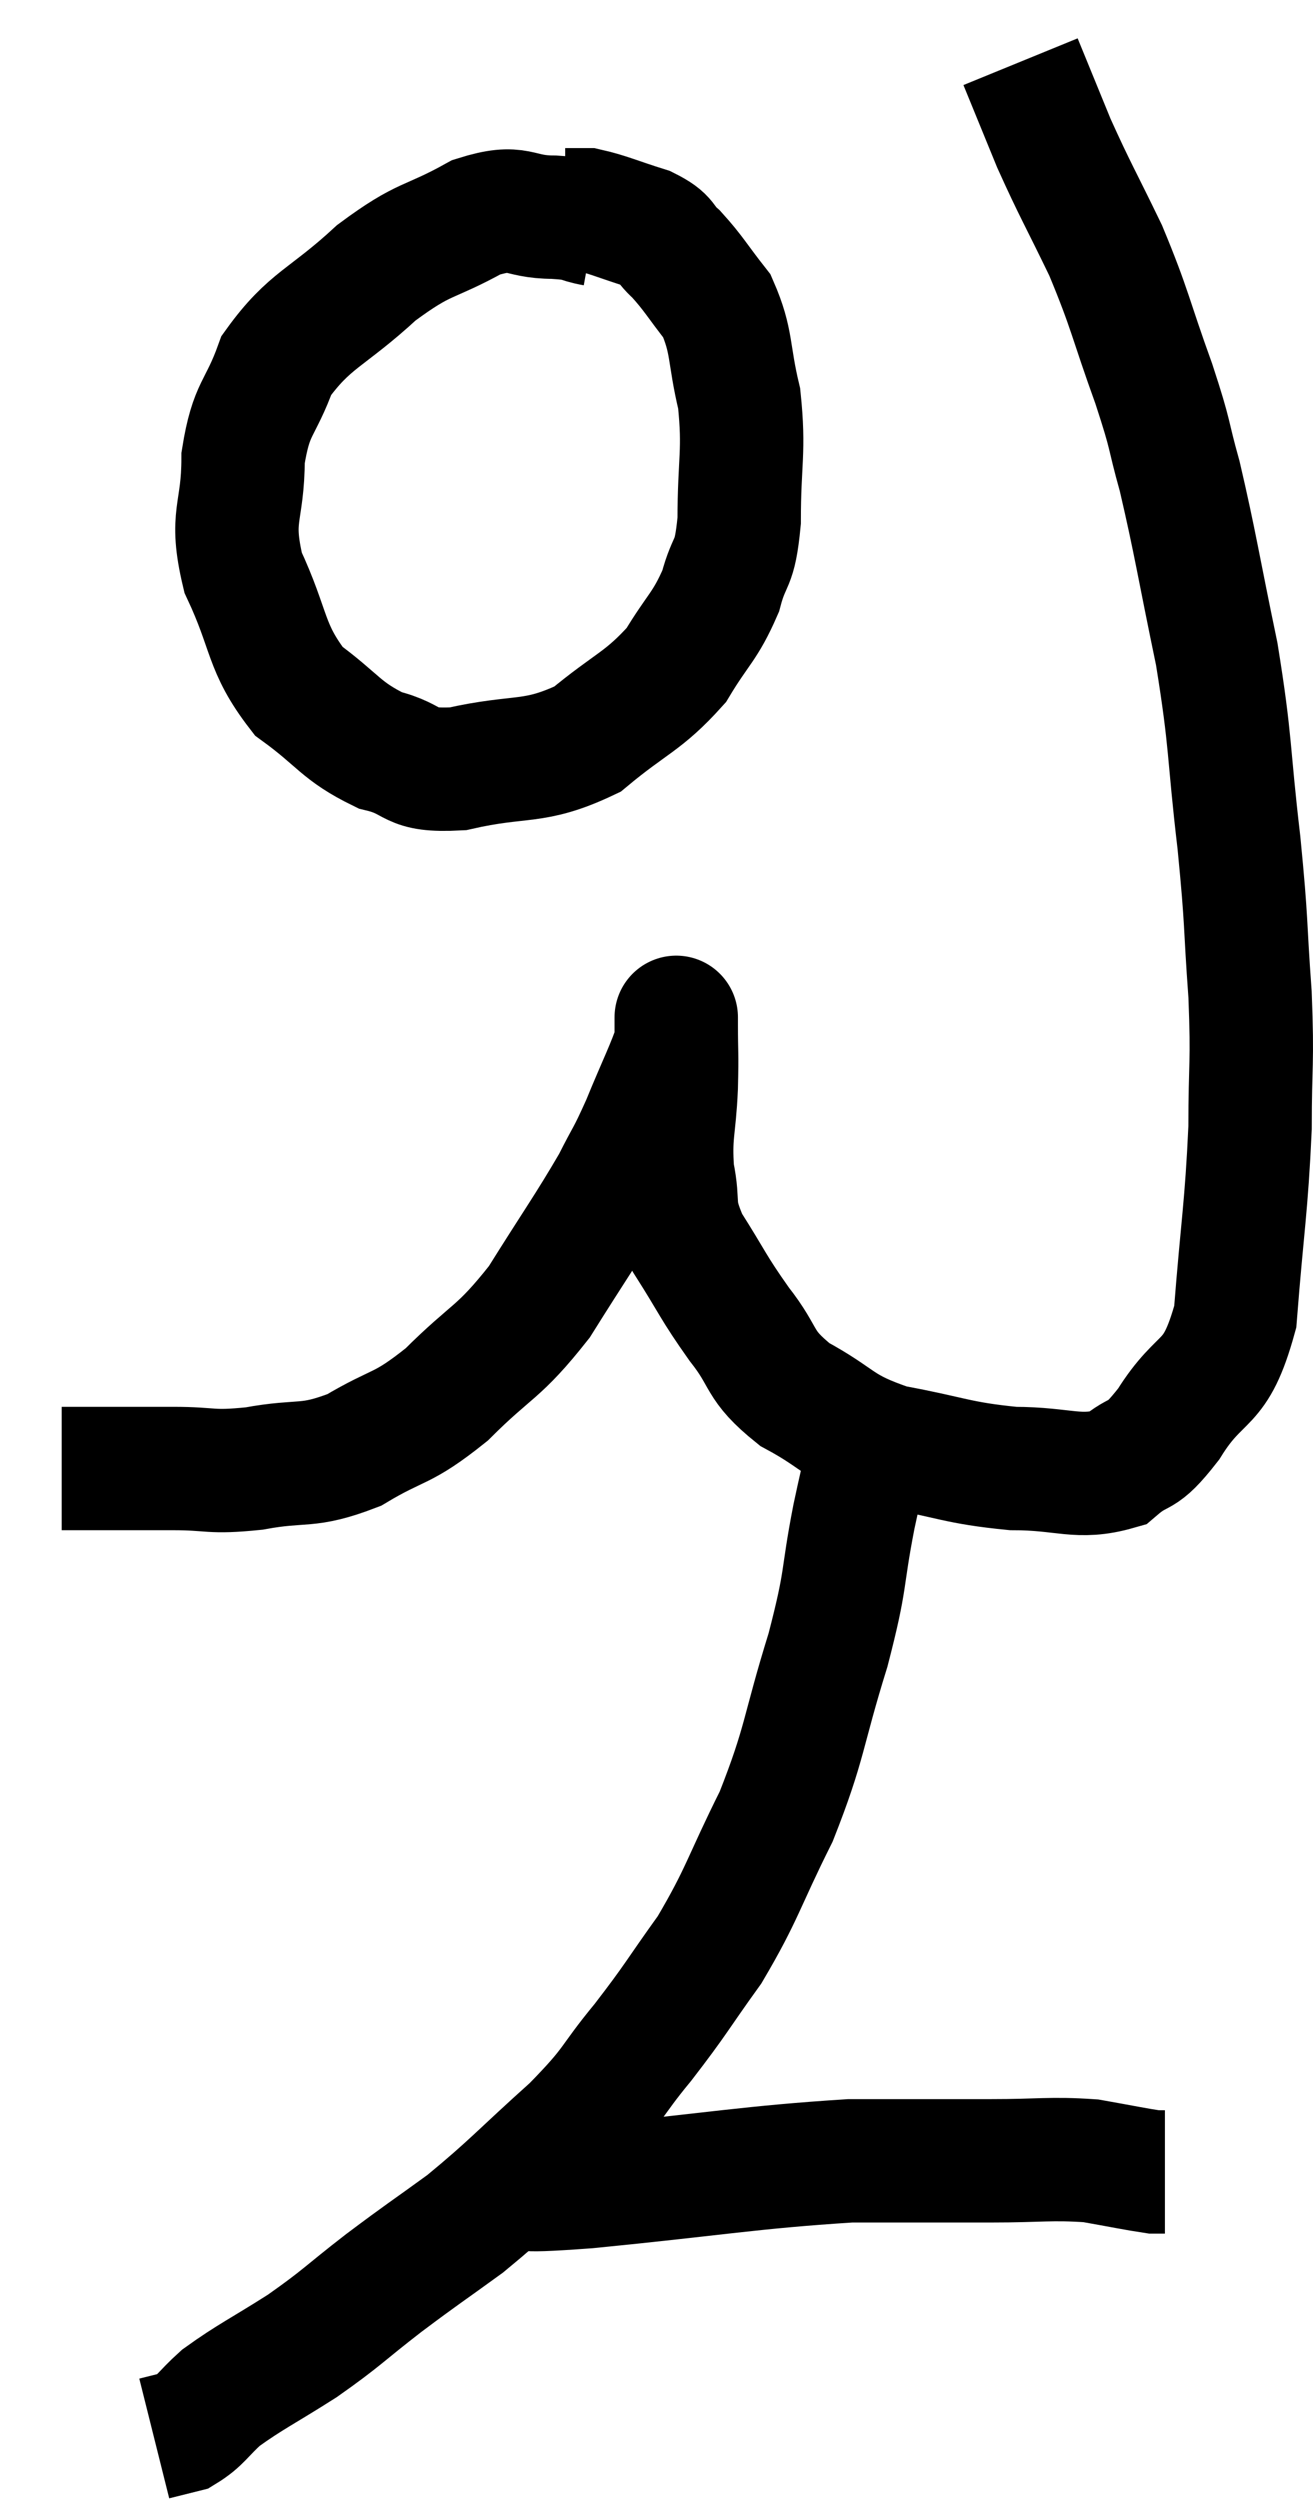 <svg xmlns="http://www.w3.org/2000/svg" viewBox="11.24 2.72 21.28 40.52" width="21.28" height="40.52"><path d="M 12.24 26.52 C 12.75 26.52, 12.81 26.52, 13.26 26.52 C 13.65 26.52, 13.515 26.52, 14.04 26.52 C 14.7 26.52, 14.625 26.595, 15.36 26.52 C 16.17 26.37, 16.2 26.52, 16.98 26.22 C 17.73 25.77, 17.73 25.92, 18.48 25.32 C 19.23 24.57, 19.305 24.675, 19.98 23.82 C 20.58 22.86, 20.76 22.62, 21.18 21.9 C 21.42 21.42, 21.405 21.51, 21.66 20.94 C 21.93 20.28, 22.065 20.025, 22.2 19.62 C 22.2 19.47, 22.2 19.395, 22.2 19.32 C 22.2 19.32, 22.2 19.32, 22.2 19.32 C 22.2 19.32, 22.2 19.065, 22.2 19.32 C 22.2 19.83, 22.215 19.74, 22.2 20.34 C 22.17 21.03, 22.095 21.09, 22.14 21.72 C 22.26 22.29, 22.11 22.245, 22.38 22.86 C 22.8 23.52, 22.785 23.565, 23.22 24.18 C 23.67 24.75, 23.505 24.825, 24.12 25.32 C 24.9 25.74, 24.795 25.86, 25.68 26.16 C 26.67 26.34, 26.745 26.43, 27.66 26.52 C 28.5 26.52, 28.71 26.7, 29.34 26.52 C 29.76 26.16, 29.7 26.415, 30.18 25.8 C 30.72 24.93, 30.93 25.26, 31.26 24.06 C 31.38 22.53, 31.44 22.305, 31.5 21 C 31.5 19.92, 31.545 19.995, 31.5 18.84 C 31.41 17.61, 31.455 17.76, 31.32 16.38 C 31.14 14.85, 31.2 14.805, 30.96 13.32 C 30.66 11.88, 30.615 11.535, 30.36 10.44 C 30.15 9.69, 30.24 9.855, 29.94 8.94 C 29.55 7.86, 29.565 7.755, 29.16 6.78 C 28.74 5.91, 28.665 5.805, 28.32 5.04 C 28.05 4.38, 27.915 4.05, 27.78 3.72 C 27.78 3.72, 27.78 3.72, 27.78 3.72 L 27.78 3.72" fill="none" stroke="black" stroke-width="2"></path><path d="M 20.88 6.36 C 20.55 6.3, 20.7 6.27, 20.22 6.24 C 19.59 6.24, 19.68 6.015, 18.96 6.24 C 18.15 6.69, 18.15 6.54, 17.34 7.14 C 16.53 7.89, 16.26 7.89, 15.72 8.64 C 15.45 9.39, 15.315 9.3, 15.18 10.14 C 15.18 11.07, 14.955 11.055, 15.18 12 C 15.63 12.96, 15.525 13.2, 16.08 13.92 C 16.74 14.4, 16.755 14.565, 17.4 14.88 C 18.03 15.03, 17.82 15.225, 18.66 15.18 C 19.71 14.94, 19.875 15.12, 20.76 14.7 C 21.48 14.1, 21.66 14.1, 22.2 13.5 C 22.56 12.9, 22.665 12.885, 22.92 12.3 C 23.07 11.73, 23.145 11.94, 23.22 11.16 C 23.22 10.17, 23.31 10.05, 23.22 9.18 C 23.04 8.43, 23.115 8.265, 22.86 7.68 C 22.53 7.26, 22.485 7.155, 22.2 6.84 C 21.96 6.63, 22.08 6.6, 21.72 6.42 C 21.24 6.27, 21.09 6.195, 20.76 6.12 C 20.58 6.12, 20.49 6.12, 20.4 6.12 L 20.4 6.12" fill="none" stroke="black" stroke-width="2"></path><path d="M 25.44 25.8 C 25.26 26.55, 25.275 26.385, 25.08 27.3 C 24.87 28.38, 24.975 28.245, 24.66 29.46 C 24.24 30.81, 24.3 30.945, 23.82 32.16 C 23.28 33.24, 23.28 33.405, 22.74 34.32 C 22.2 35.07, 22.215 35.1, 21.66 35.82 C 21.09 36.51, 21.24 36.465, 20.52 37.2 C 19.65 37.98, 19.545 38.13, 18.78 38.76 C 18.12 39.24, 18.12 39.225, 17.46 39.72 C 16.8 40.23, 16.8 40.275, 16.14 40.74 C 15.48 41.16, 15.3 41.235, 14.82 41.58 C 14.52 41.85, 14.49 41.955, 14.22 42.12 C 13.98 42.18, 13.86 42.21, 13.74 42.24 C 13.74 42.24, 13.74 42.24, 13.74 42.24 L 13.74 42.24" fill="none" stroke="black" stroke-width="2"></path><path d="M 19.32 38.16 C 20.04 38.16, 19.335 38.265, 20.76 38.16 C 22.89 37.95, 23.385 37.845, 25.02 37.74 C 26.16 37.74, 26.325 37.74, 27.3 37.74 C 28.11 37.74, 28.26 37.695, 28.92 37.74 C 29.43 37.83, 29.64 37.875, 29.94 37.92 C 30.03 37.92, 30.075 37.92, 30.12 37.92 C 30.12 37.92, 30.12 37.92, 30.12 37.92 L 30.12 37.92" fill="none" stroke="black" stroke-width="2"></path></svg>